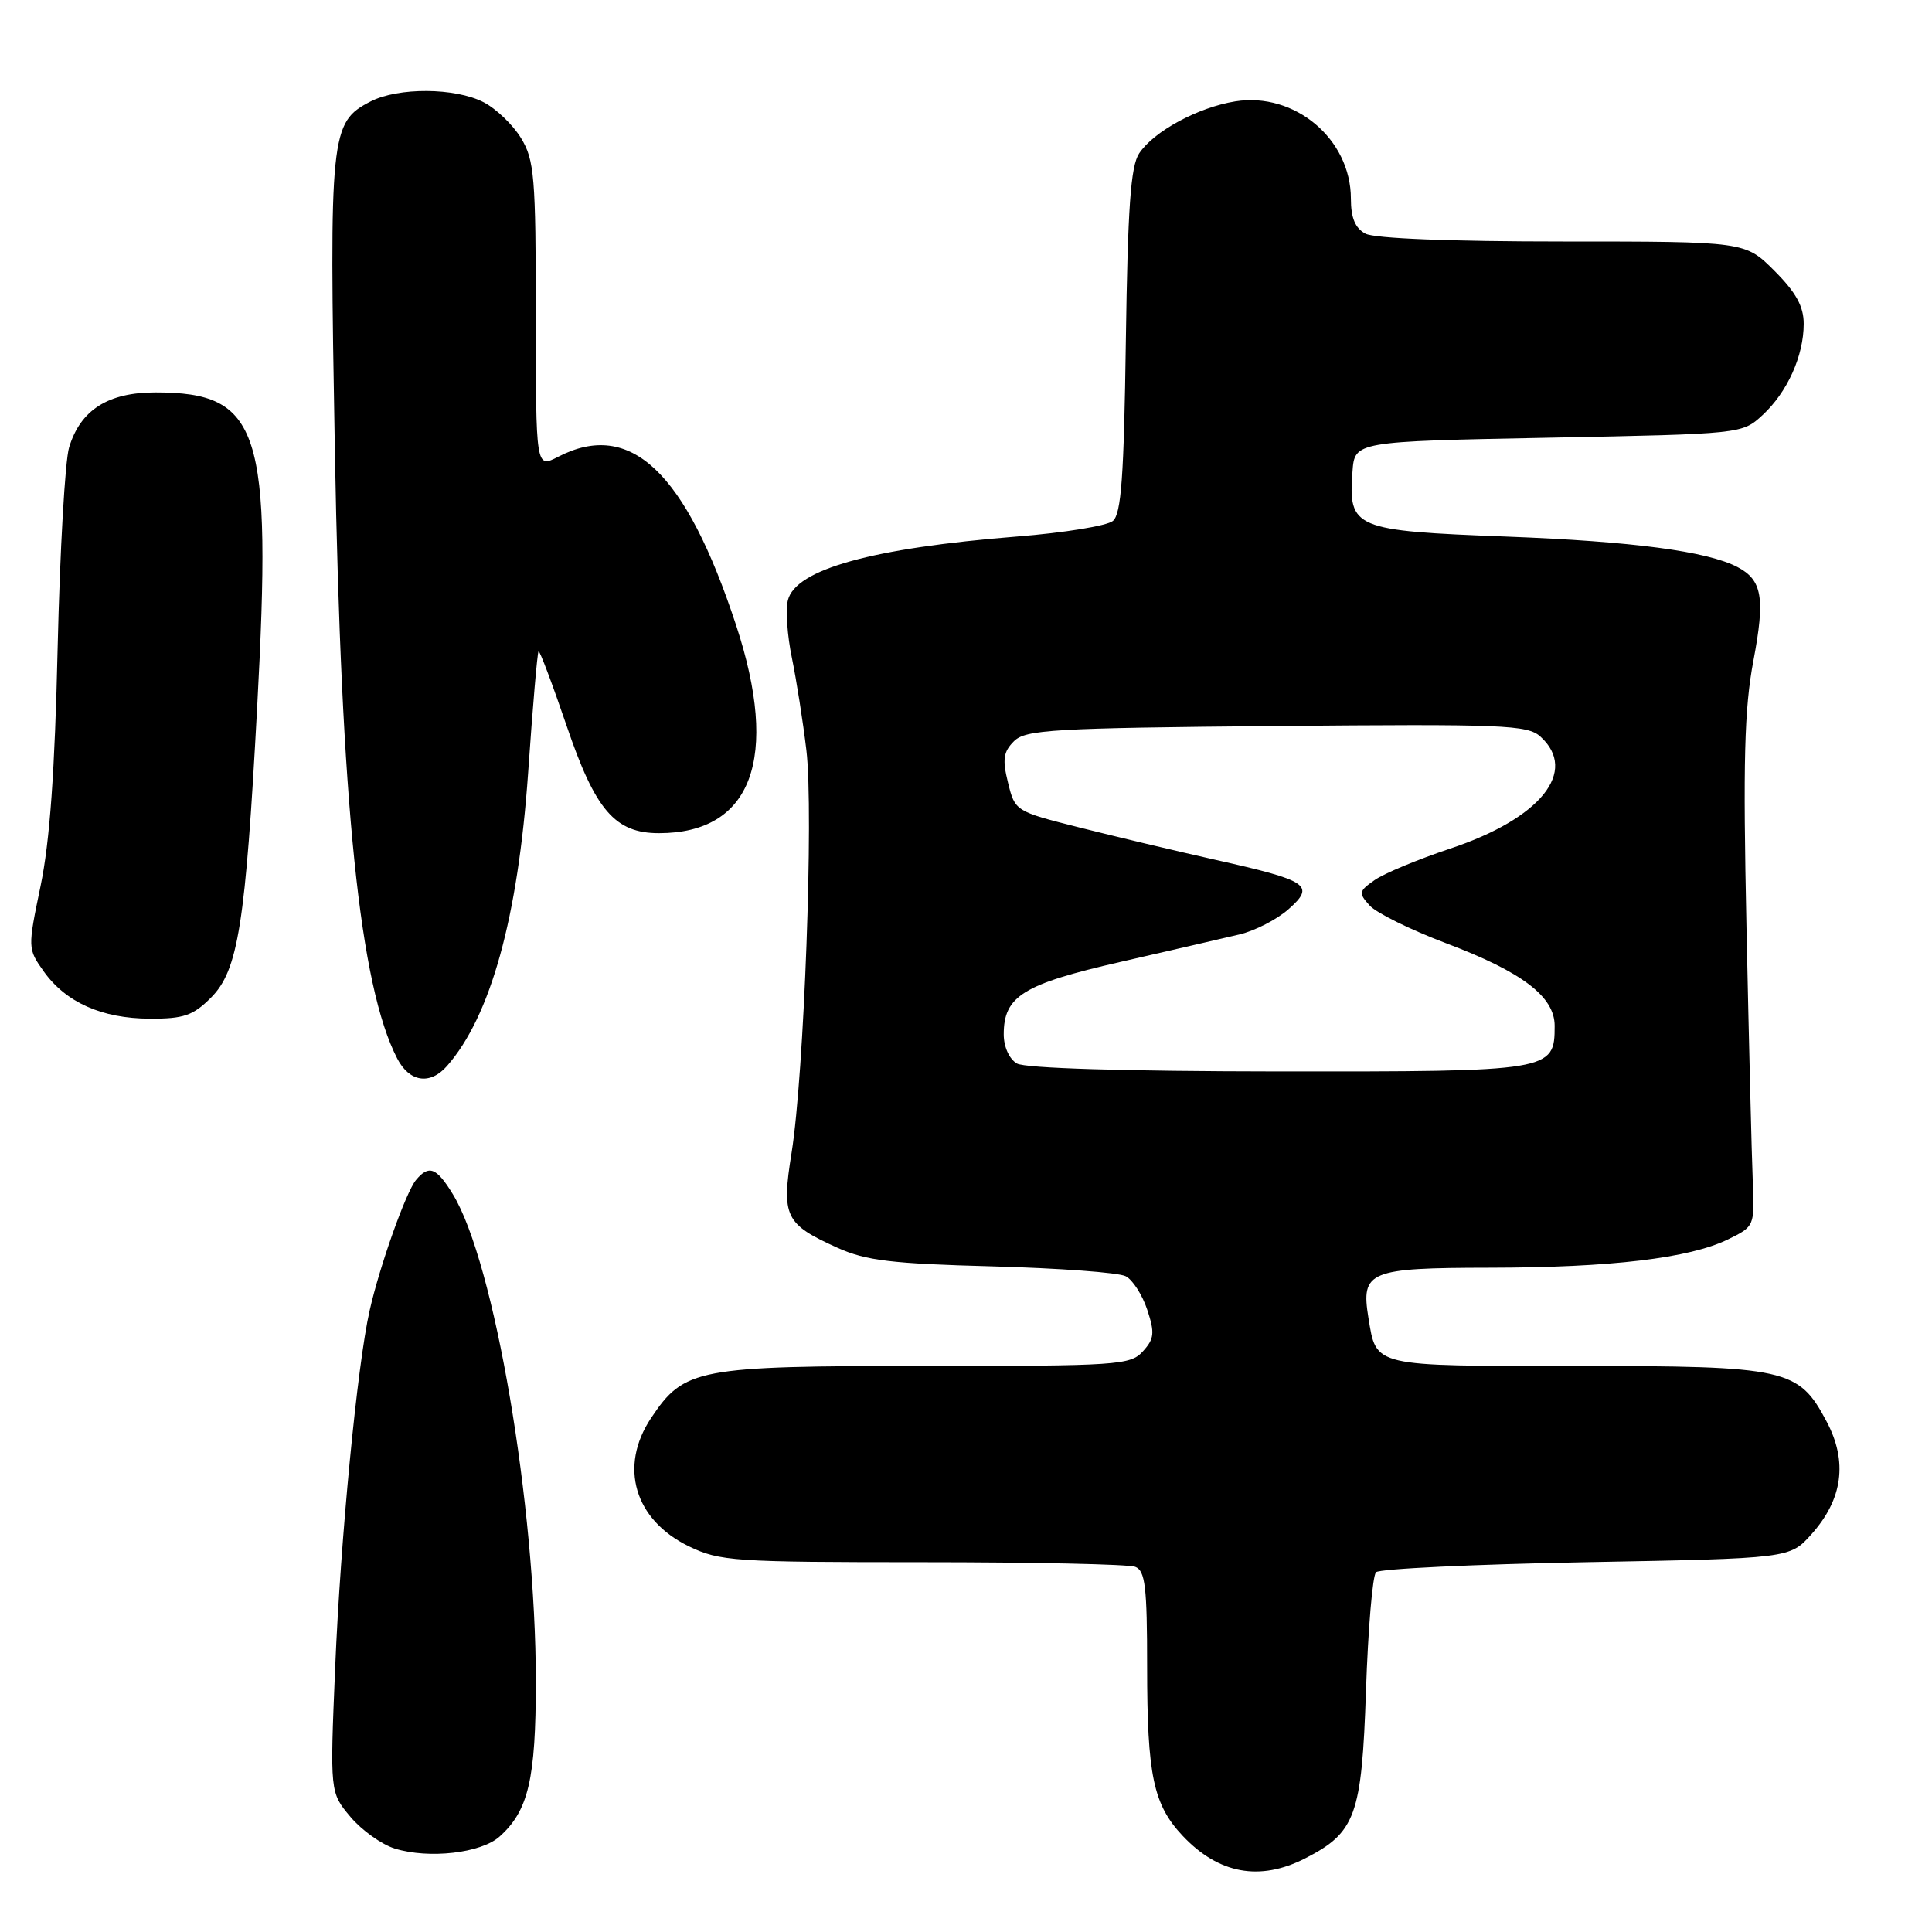 <?xml version="1.0" encoding="UTF-8" standalone="no"?>
<!DOCTYPE svg PUBLIC "-//W3C//DTD SVG 1.1//EN" "http://www.w3.org/Graphics/SVG/1.1/DTD/svg11.dtd" >
<svg xmlns="http://www.w3.org/2000/svg" xmlns:xlink="http://www.w3.org/1999/xlink" version="1.1" viewBox="0 0 256 256">
 <g >
 <path fill="currentColor"
d=" M 172.93 246.25 C 179.63 242.83 180.44 240.59 181.00 224.01 C 181.28 215.84 181.87 208.79 182.33 208.33 C 182.79 207.87 195.31 207.28 210.16 207.00 C 237.17 206.50 237.17 206.50 240.03 203.29 C 244.18 198.65 244.85 193.67 242.04 188.37 C 238.31 181.33 236.81 181.00 208.72 181.00 C 181.74 181.00 182.39 181.15 181.32 174.60 C 180.32 168.44 181.38 168.00 197.37 167.98 C 213.46 167.96 223.88 166.72 228.98 164.22 C 232.48 162.51 232.50 162.46 232.25 156.50 C 232.11 153.20 231.74 138.12 231.42 122.98 C 230.95 100.84 231.13 93.91 232.34 87.52 C 233.91 79.22 233.50 76.86 230.23 75.14 C 226.20 73.04 216.39 71.74 199.64 71.10 C 179.38 70.33 178.65 70.03 179.21 62.50 C 179.50 58.50 179.50 58.50 205.17 58.00 C 230.84 57.50 230.84 57.50 233.55 55.00 C 236.83 51.97 239.00 47.16 239.00 42.91 C 239.00 40.59 237.98 38.75 235.12 35.88 C 231.24 32.00 231.24 32.00 207.05 32.00 C 192.29 32.00 182.11 31.60 180.93 30.96 C 179.57 30.24 179.00 28.87 179.00 26.33 C 179.00 18.43 171.57 12.17 163.68 13.43 C 158.74 14.23 152.89 17.39 150.94 20.33 C 149.82 22.02 149.43 27.50 149.18 45.18 C 148.93 63.15 148.57 68.11 147.46 69.03 C 146.69 69.67 140.98 70.60 134.78 71.09 C 115.56 72.62 105.43 75.43 104.40 79.53 C 104.08 80.80 104.32 84.24 104.93 87.17 C 105.53 90.10 106.40 95.61 106.85 99.41 C 107.83 107.57 106.55 142.39 104.89 152.74 C 103.53 161.22 104.01 162.20 111.00 165.35 C 114.75 167.04 118.18 167.45 131.50 167.80 C 140.30 168.04 148.25 168.62 149.17 169.11 C 150.09 169.59 151.37 171.59 152.02 173.56 C 153.03 176.62 152.95 177.40 151.44 179.06 C 149.79 180.89 148.13 181.00 122.60 181.00 C 92.31 181.00 90.67 181.32 86.27 187.90 C 81.98 194.33 84.06 201.40 91.29 204.90 C 95.37 206.87 97.24 207.00 122.23 207.00 C 136.87 207.00 149.55 207.27 150.42 207.61 C 151.75 208.12 152.00 210.25 152.00 220.86 C 152.00 235.27 152.82 239.14 156.73 243.28 C 161.49 248.31 166.93 249.31 172.93 246.25 Z  M 66.18 243.37 C 70.02 239.94 71.00 235.77 71.00 222.78 C 70.99 199.48 65.51 167.26 60.01 158.25 C 57.84 154.69 56.83 154.30 55.12 156.36 C 53.79 157.96 50.31 167.74 48.98 173.65 C 47.34 180.86 45.12 203.90 44.41 221.01 C 43.72 237.51 43.72 237.51 46.44 240.75 C 47.94 242.53 50.59 244.42 52.33 244.95 C 56.86 246.34 63.73 245.55 66.18 243.37 Z  M 59.23 141.25 C 65.01 134.68 68.64 121.56 69.98 102.40 C 70.58 93.70 71.20 86.46 71.36 86.31 C 71.51 86.16 73.18 90.60 75.08 96.17 C 78.89 107.38 81.49 110.40 87.32 110.40 C 99.64 110.40 103.33 100.47 97.54 82.85 C 90.84 62.48 83.54 55.57 73.95 60.53 C 71.00 62.05 71.00 62.05 71.00 41.78 C 70.99 23.43 70.81 21.20 69.04 18.30 C 67.97 16.54 65.74 14.40 64.09 13.55 C 60.32 11.60 52.77 11.55 49.09 13.45 C 43.76 16.21 43.62 17.64 44.37 59.61 C 45.20 106.58 47.67 130.65 52.63 140.25 C 54.25 143.39 56.98 143.81 59.23 141.25 Z  M 27.95 132.20 C 31.56 128.59 32.53 122.49 34.08 93.64 C 36.06 56.89 34.48 52.00 20.59 52.00 C 14.31 52.00 10.67 54.32 9.16 59.27 C 8.62 61.04 7.94 72.97 7.64 85.78 C 7.27 102.15 6.60 111.52 5.38 117.38 C 3.66 125.65 3.67 125.72 5.79 128.71 C 8.72 132.82 13.48 134.95 19.83 134.98 C 24.34 135.00 25.58 134.57 27.95 132.20 Z  M 134.75 140.92 C 133.73 140.33 133.00 138.71 133.00 137.06 C 133.00 131.99 135.55 130.41 148.50 127.45 C 155.10 125.94 162.18 124.30 164.23 123.82 C 166.29 123.33 169.21 121.83 170.73 120.48 C 174.32 117.31 173.42 116.70 161.00 113.92 C 155.78 112.75 147.68 110.82 143.00 109.64 C 134.56 107.51 134.49 107.48 133.57 103.72 C 132.80 100.63 132.95 99.62 134.35 98.22 C 135.89 96.68 139.45 96.47 169.15 96.20 C 199.19 95.93 202.40 96.05 204.11 97.60 C 209.18 102.19 204.14 108.46 192.17 112.44 C 187.90 113.87 183.38 115.74 182.14 116.62 C 180.04 118.09 179.99 118.33 181.49 119.99 C 182.38 120.97 186.92 123.21 191.58 124.97 C 201.72 128.80 206.00 132.05 206.00 135.93 C 206.00 141.94 205.62 142.00 169.42 141.97 C 148.93 141.95 135.84 141.55 134.75 140.92 Z "/>
</g>
</svg>